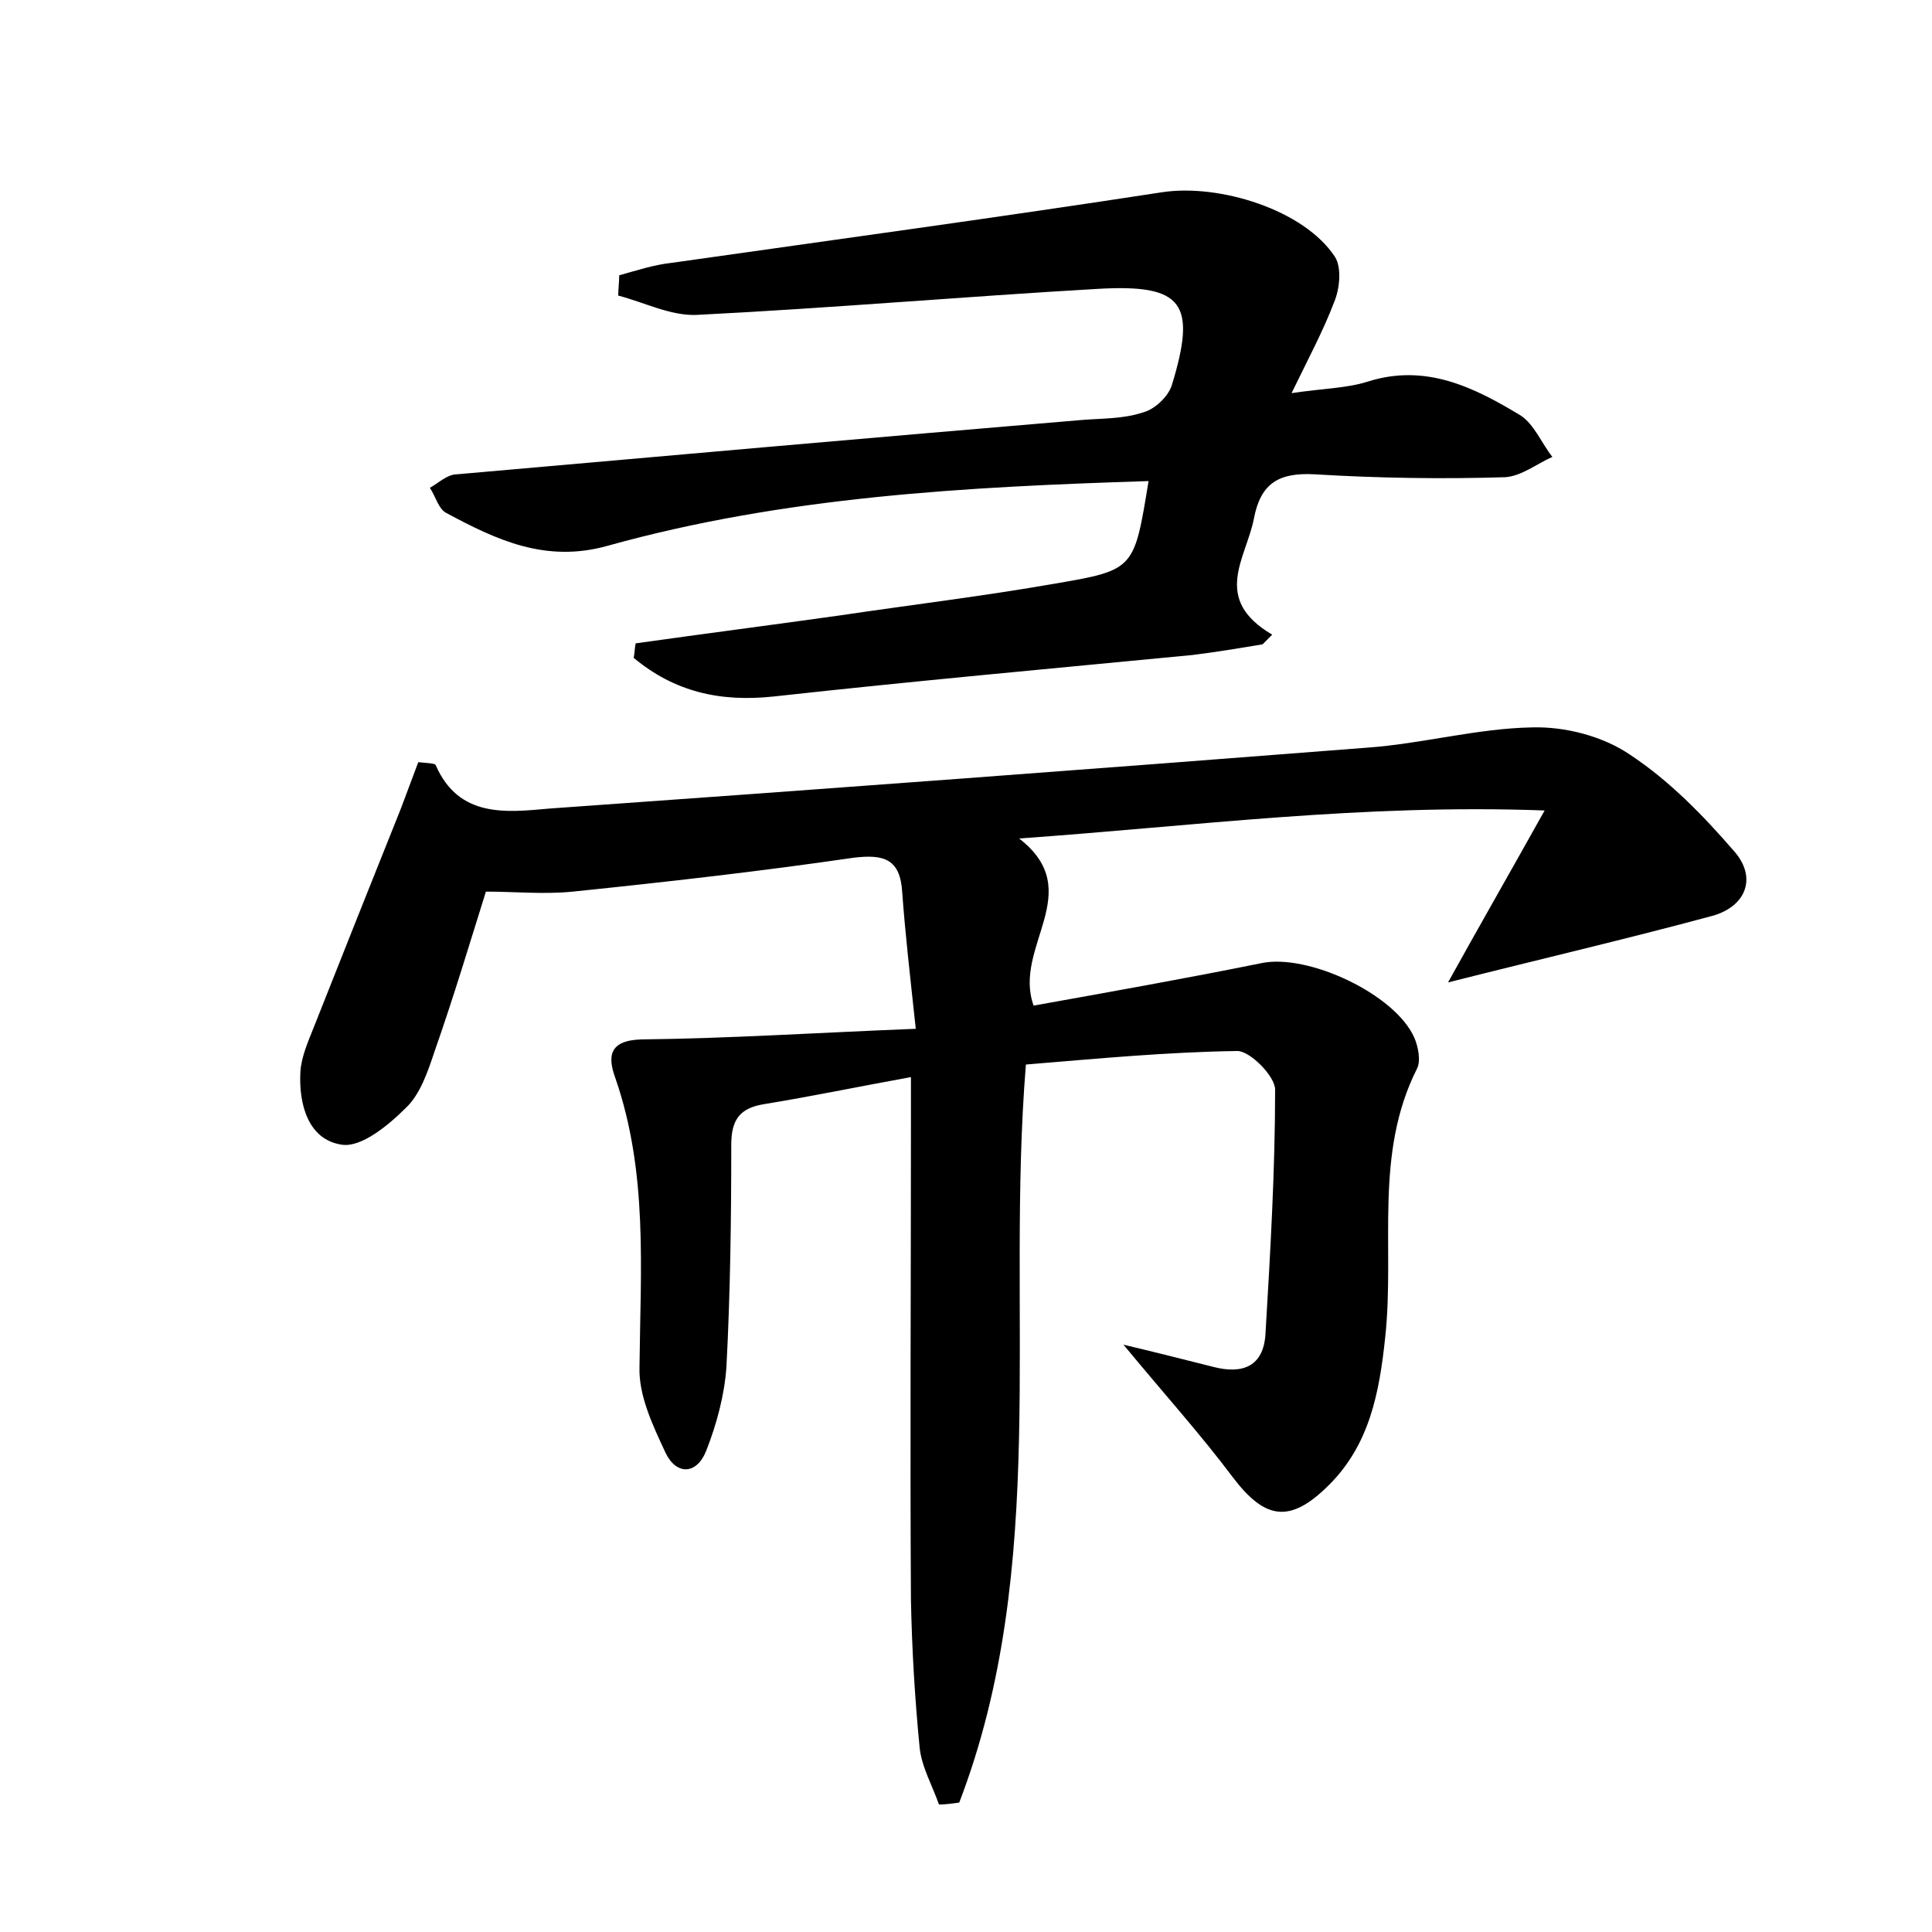 <?xml version="1.0" encoding="utf-8"?>
<!-- Generator: Adobe Illustrator 22.0.0, SVG Export Plug-In . SVG Version: 6.00 Build 0)  -->
<svg version="1.1" id="图层_1" xmlns="http://www.w3.org/2000/svg" xmlns:xlink="http://www.w3.org/1999/xlink" x="0px" y="0px"
	 viewBox="0 0 200 200" style="enable-background:new 0 0 200 200;" xml:space="preserve">
<style type="text/css">
	.st1{fill:#010000;}
	.st4{fill:#fbfafc;}
</style>
<g>
	
	<path d="M94.8,106.5c-0.6-5.6-1.1-9.9-1.4-14.1c-0.2-3.5-1.9-4-5.1-3.6c-9.6,1.4-19.3,2.5-29,3.5c-3,0.3-6,0-9,0
		c-1.6,5.1-3.3,10.8-5.3,16.5c-0.7,2.1-1.5,4.5-3,5.9c-1.8,1.8-4.6,4.1-6.6,3.8c-3.5-0.5-4.5-4.2-4.3-7.6c0.1-1.5,0.8-3.1,1.4-4.6
		c3-7.6,6-15.1,9-22.6c0.6-1.6,1.2-3.2,1.8-4.8c0.9,0.1,1.7,0.1,1.8,0.3c2.4,5.5,7.3,4.9,11.8,4.5c28.2-2,56.4-4.1,84.6-6.3
		c5.7-0.4,11.4-2,17.1-2.1c3.4-0.1,7.3,0.9,10.1,2.8c4.1,2.7,7.6,6.3,10.8,10c2.4,2.7,1.3,5.7-2.2,6.7c-8.9,2.4-17.9,4.5-27.4,6.9
		c3.1-5.6,6.2-11,10-17.8c-18.9-0.7-36.1,1.6-54.4,2.9c7.1,5.5-0.7,11.2,1.5,17.3c7.8-1.4,15.7-2.8,23.6-4.4
		c4.8-1,13.8,3.2,15.8,7.7c0.4,0.9,0.7,2.4,0.3,3.2c-4.5,8.9-2.3,18.5-3.3,27.8c-0.6,5.7-1.6,11.1-5.8,15.3c-4,4-6.6,3.7-10-0.8
		c-3.3-4.4-7-8.5-11.3-13.7c3.8,0.9,6.5,1.6,9.3,2.3c3.1,0.8,5.2-0.1,5.4-3.4c0.5-8.4,1-16.9,1-25.3c0-1.4-2.6-4-3.9-4
		c-7.3,0.1-14.6,0.8-21.9,1.4c-2.1,25.9,2.5,51.9-6.9,76.4c-0.7,0.1-1.4,0.2-2.1,0.2c-0.7-2-1.8-3.9-2-5.9
		c-0.5-5.1-0.8-10.2-0.9-15.3c-0.1-16.2,0-32.3,0-48.5c0-1.7,0-3.4,0-5.6c-5.5,1-10.3,2-15.2,2.8c-2.5,0.4-3.4,1.6-3.4,4.2
		c0,7.7-0.1,15.4-0.5,23c-0.2,2.9-1,5.9-2.1,8.7c-1,2.5-3.1,2.5-4.2,0.2c-1.3-2.8-2.8-5.9-2.7-8.9c0.1-10.1,0.9-20.1-2.5-29.9
		c-0.8-2.2-0.7-3.9,2.7-4C75.5,107.5,84.7,106.9,94.8,106.5z"/>
	<path d="M65.8,66.6c7.1-1,14.1-1.9,21.2-2.9c7.4-1.1,14.9-2,22.3-3.3c8.2-1.4,8.1-1.5,9.6-10.6c-18.9,0.6-37.7,1.6-56,6.7
		c-6.4,1.8-11.5-0.6-16.7-3.4c-0.8-0.4-1.1-1.7-1.7-2.6c0.9-0.5,1.8-1.4,2.8-1.4c21.5-1.9,43-3.8,64.4-5.6c2.2-0.2,4.5-0.1,6.6-0.8
		c1.2-0.3,2.6-1.6,3-2.8c2.6-8.5,1.2-10.5-7.6-10c-13.9,0.8-27.7,2-41.6,2.7c-2.7,0.1-5.4-1.3-8.1-2c0-0.7,0.1-1.4,0.1-2.1
		c1.8-0.5,3.6-1.1,5.5-1.3c16.9-2.4,33.8-4.7,50.7-7.3c5.9-0.9,14.7,1.8,17.9,6.7c0.7,1.1,0.5,3.3-0.1,4.7c-1.1,2.9-2.6,5.7-4.4,9.4
		c3.3-0.5,5.7-0.5,7.9-1.2c6-1.9,11,0.6,15.8,3.5c1.4,0.9,2.2,2.9,3.3,4.3c-1.6,0.7-3.2,2-4.9,2.1c-6.5,0.2-13.1,0.1-19.7-0.3
		c-3.7-0.2-5.6,0.9-6.3,4.6c-0.8,4.1-4.4,8.3,1.9,12c-0.3,0.3-0.7,0.7-1,1c-2.4,0.4-4.8,0.8-7.2,1.1c-14.5,1.4-28.9,2.7-43.4,4.3
		c-5.6,0.6-10.3-0.5-14.5-4C65.7,67.6,65.7,67.1,65.8,66.6z"/>
</g>
</svg>
